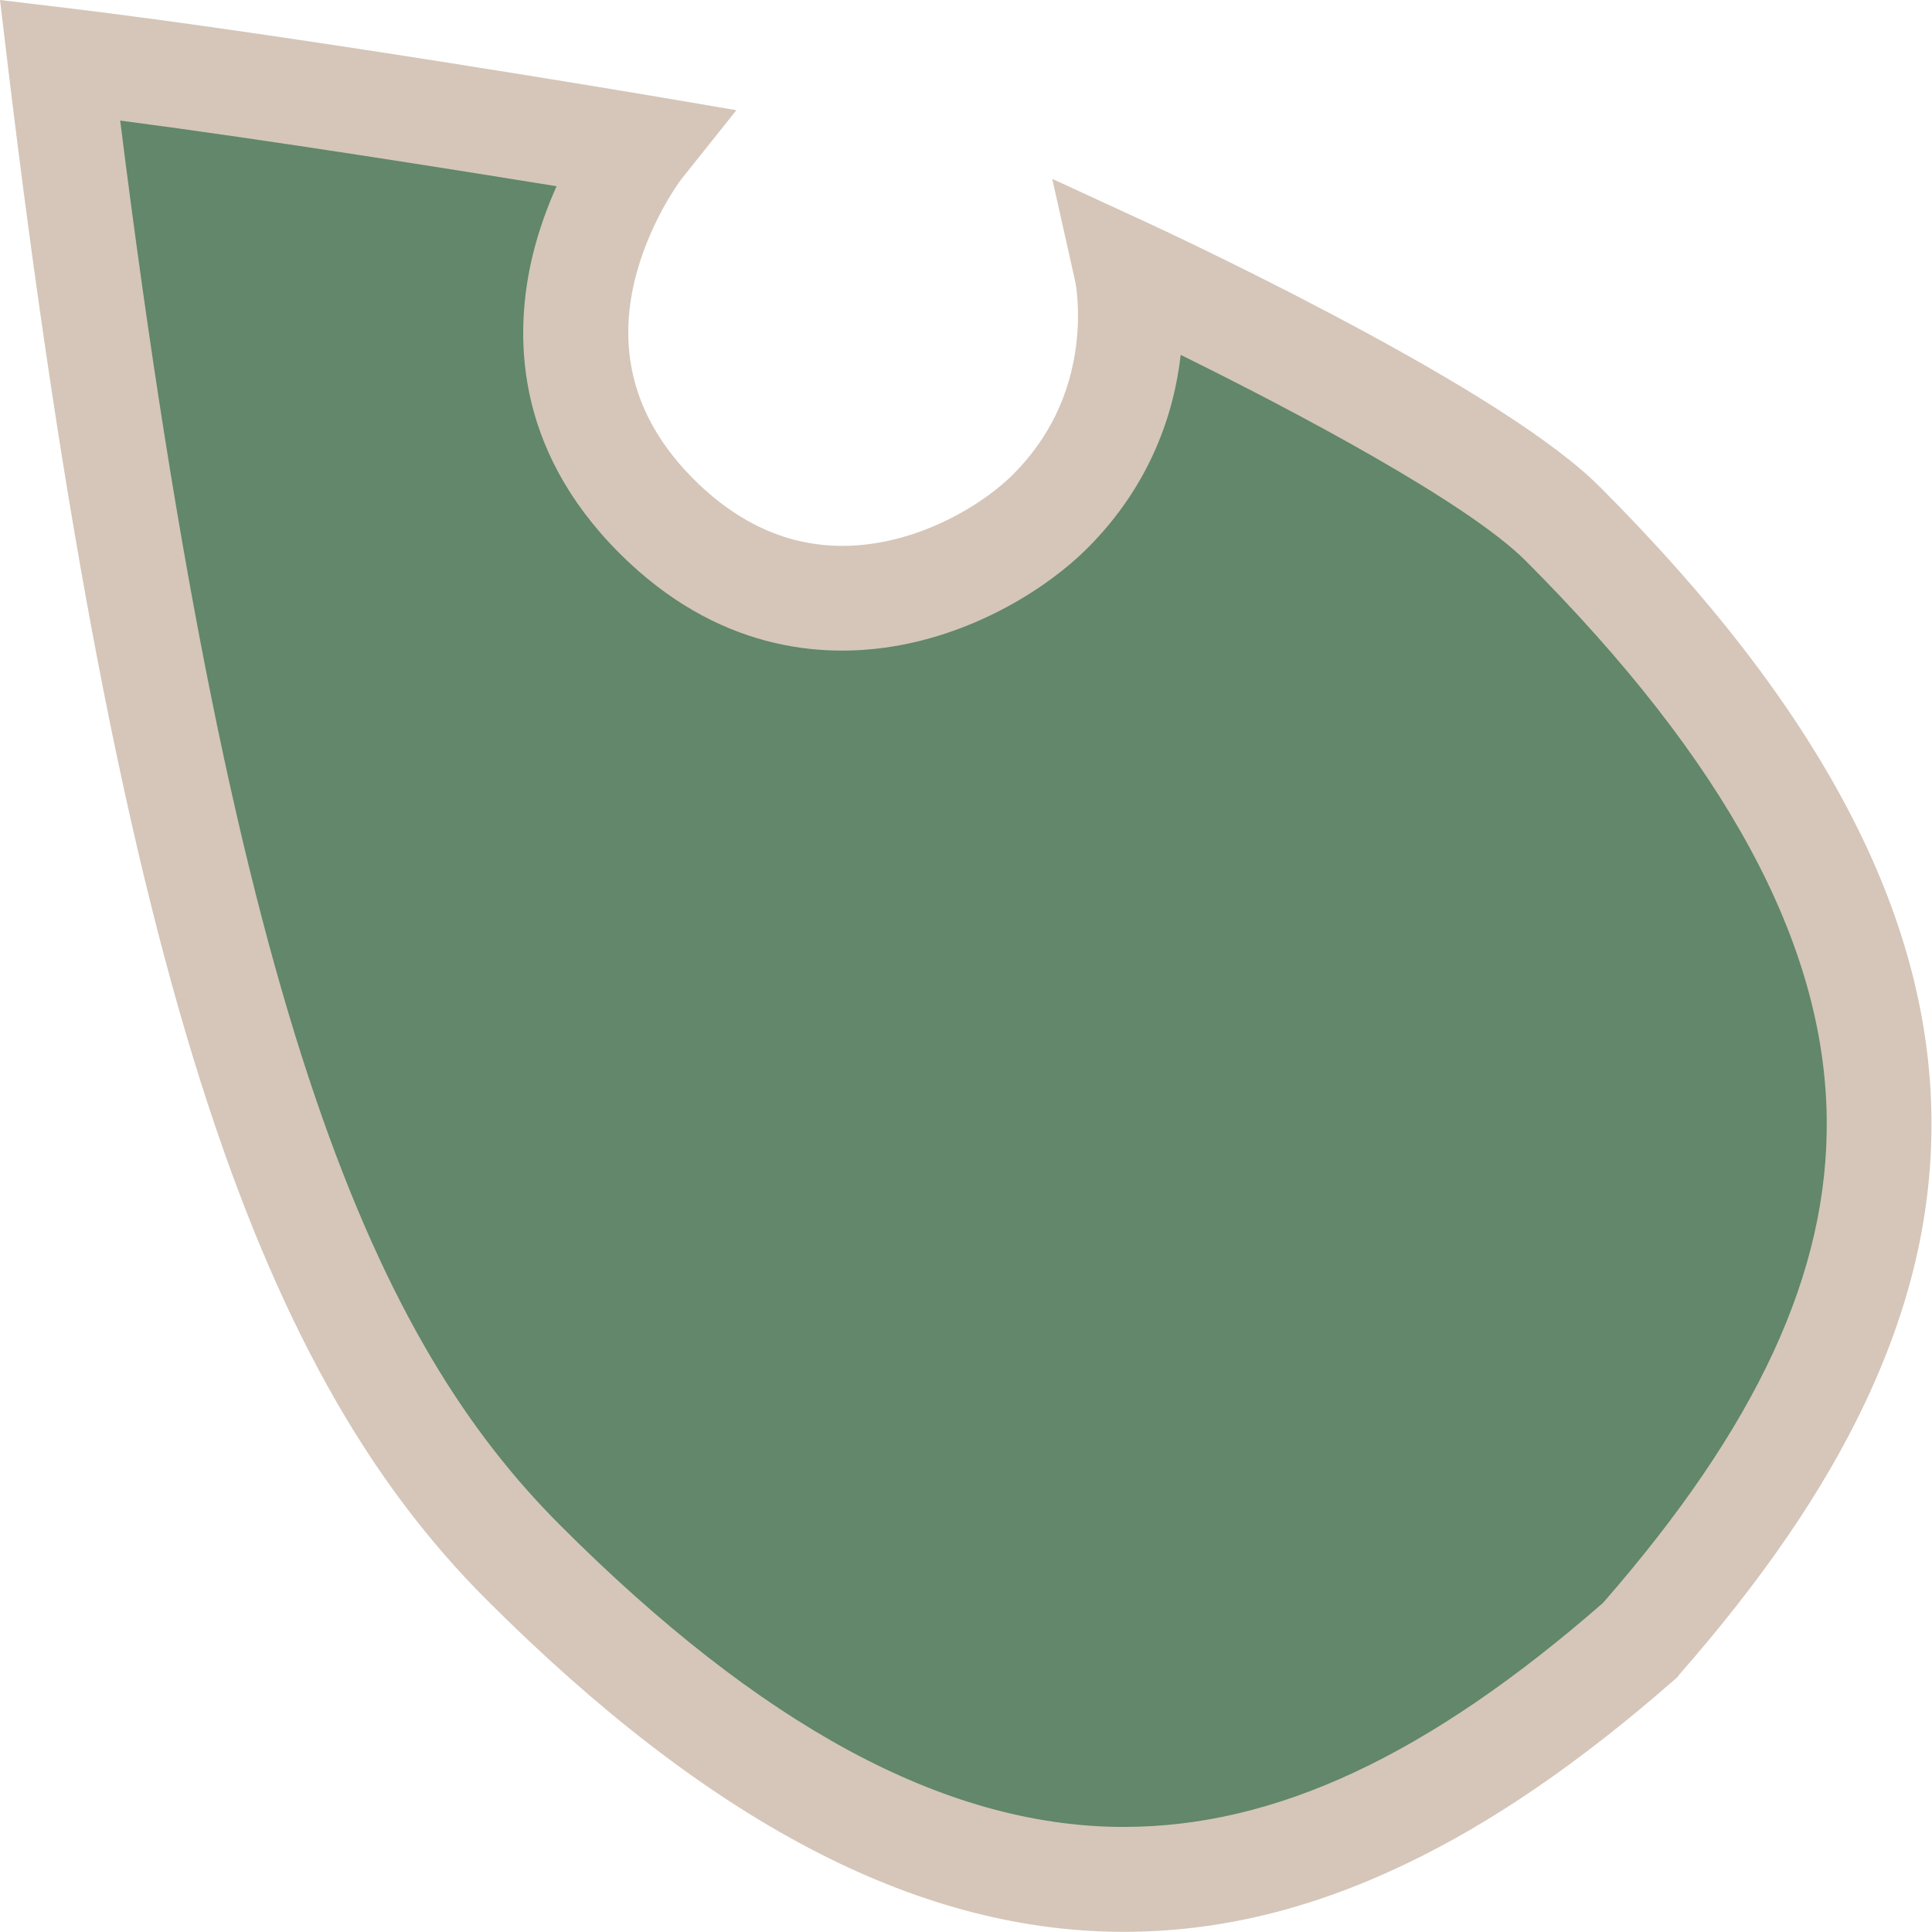 <?xml version="1.0" encoding="utf-8"?>
<!-- Generator: Adobe Illustrator 19.0.0, SVG Export Plug-In . SVG Version: 6.00 Build 0)  -->
<svg version="1.1" id="Layer_1" opacity="0.7" xmlns="http://www.w3.org/2000/svg" xmlns:xlink="http://www.w3.org/1999/xlink"
	 x="0px" y="0px" viewBox="-447 29 1024 1024" style="enable-background:new -447 29 1024 1024;" xml:space="preserve">
<style type="text/css">
	.st0{fill:#1F542B;}
	.st1{fill:#C3AE9B;}
</style>
<path class="st0" d="M422.3,898.3c159.7-182.3,192-358.7-41.1-591.8c-50.8-50.8-231-133.9-231-133.9s15.9,71-40.6,127.5
	c-35.7,35.7-129.7,81.4-208.6,2.5c-91-91-8.9-195.7-8.9-195.7s-188.3-31.8-307.4-46.1c60.1,500.6,138.3,689,245.7,796.4
	C63.6,1090.3,240.1,1058,422.3,898.3z"/>
<path class="st1" d="M148.8,1052.9c-1.2,0-2.4,0-3.6,0c-107.8-1.2-217.1-58.8-334.3-176c-30.4-30.4-56.4-64.7-79.7-105.1
	c-25.3-44-47.5-95.2-67.7-156.6c-42.6-129.4-77.3-309.6-106.3-551.1L-447,29l35.1,4.2c118.4,14.2,306.8,46,308.7,46.3l46.5,7.9
	L-85.9,124c-0.9,1.2-17.8,23.9-25,54.9c-9,39.1,1.6,74.1,31.6,104.1c28.2,28.2,60.6,39.6,96.4,33.9c32-5.1,59.2-22.8,72.8-36.4
	c18.9-18.9,30.2-42.1,33.5-68.7c2.4-19.2-0.4-32.9-0.4-33.1l-12.3-54.9l51,23.5c1.9,0.9,46.3,21.4,97.8,48.6
	c70.7,37.3,118.2,67.9,141.2,90.9c117.2,117.2,174.8,226.5,176,334.3c0.6,51-11.1,100.9-35.7,152.5c-21.9,46-54,92.8-97.9,142.9
	L442,918l-1.4,1.2c-50.1,43.9-96.9,76-142.9,97.9C247.3,1041.2,198.5,1052.9,148.8,1052.9z M-383.3,92.9
	c60.7,484,137.4,648.7,233.4,744.7C-43.5,944,53.3,996.2,145.8,997.3c1,0,2,0,2.9,0c80.4,0,161.2-37.8,253.9-118.7
	c81.9-93.8,119.6-175.5,118.6-256.8c-1.1-92.5-53.3-189.2-159.7-295.7c-30.7-30.7-121.8-79-182.7-109
	c-3.4,29.9-15.4,68.5-49.6,102.6c-20.4,20.4-58.3,44.8-103.4,52c-37.4,6-92.8,2.2-144.5-49.5c-56.1-56.1-55.9-117-45.9-158.2
	c3.3-13.5,7.9-25.8,12.6-36.3C-205.3,119.1-303.2,103.4-383.3,92.9z"/>
</svg>
